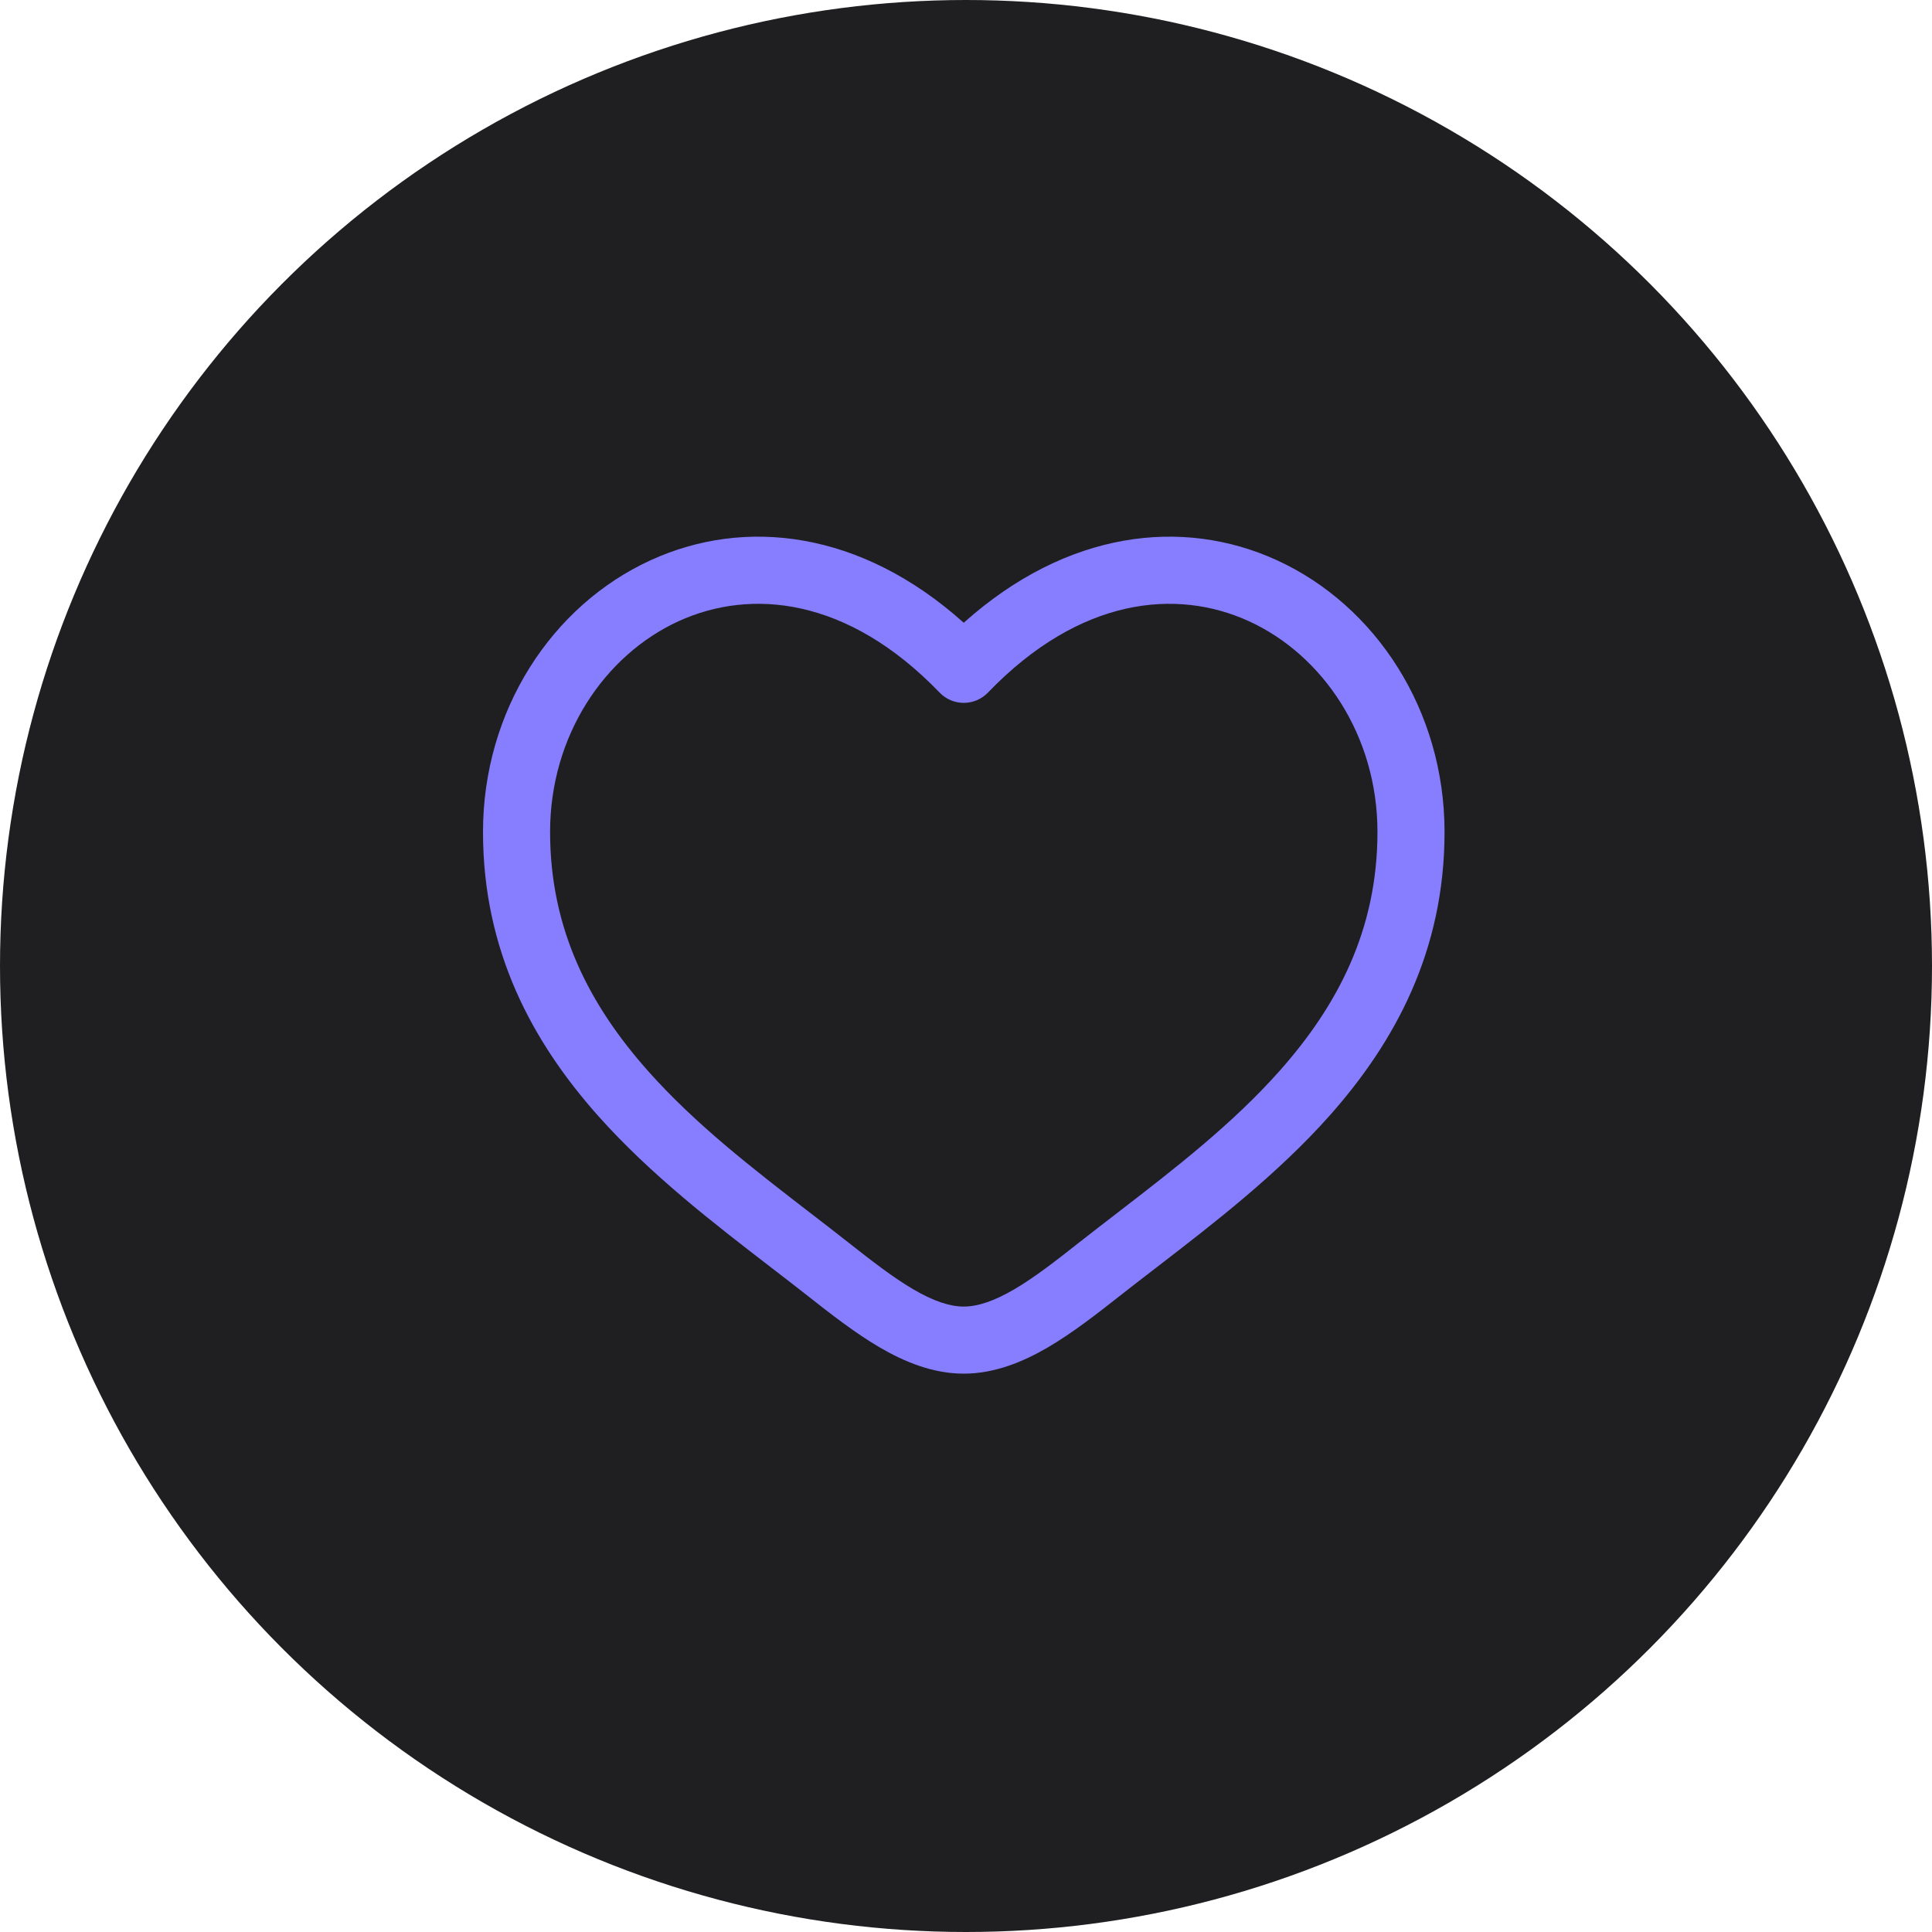 <svg width="36" height="36" viewBox="0 0 36 36" fill="none" xmlns="http://www.w3.org/2000/svg">
<circle cx="18" cy="18" r="18" fill="#1F1F22"/>
<path fill-rule="evenodd" clip-rule="evenodd" d="M12.645 11.575C11.263 12.207 10.25 13.71 10.25 15.502C10.25 17.334 10.999 18.745 12.074 19.955C12.959 20.951 14.031 21.778 15.076 22.584C15.324 22.775 15.571 22.965 15.813 23.156C16.252 23.502 16.643 23.805 17.02 24.026C17.397 24.246 17.7 24.346 17.958 24.346C18.216 24.346 18.52 24.246 18.897 24.026C19.274 23.805 19.665 23.502 20.103 23.156C20.346 22.965 20.593 22.775 20.841 22.584C21.886 21.778 22.958 20.951 23.843 19.955C24.917 18.745 25.667 17.334 25.667 15.502C25.667 13.71 24.654 12.207 23.271 11.575C21.928 10.961 20.124 11.124 18.409 12.905C18.291 13.028 18.128 13.097 17.958 13.097C17.788 13.097 17.626 13.028 17.508 12.905C15.793 11.124 13.988 10.961 12.645 11.575ZM17.958 11.604C16.032 9.88 13.874 9.639 12.126 10.438C10.279 11.282 9 13.242 9 15.502C9 17.724 9.925 19.418 11.139 20.785C12.111 21.879 13.3 22.795 14.351 23.604C14.589 23.787 14.82 23.965 15.04 24.138C15.466 24.474 15.925 24.833 16.389 25.105C16.853 25.376 17.383 25.596 17.958 25.596C18.534 25.596 19.063 25.376 19.528 25.105C19.992 24.833 20.45 24.474 20.877 24.138C21.097 23.965 21.328 23.787 21.566 23.604C22.616 22.795 23.806 21.879 24.778 20.785C25.991 19.418 26.917 17.724 26.917 15.502C26.917 13.242 25.638 11.282 23.791 10.438C22.043 9.639 19.885 9.88 17.958 11.604Z" fill="#877EFF"/>
</svg>

